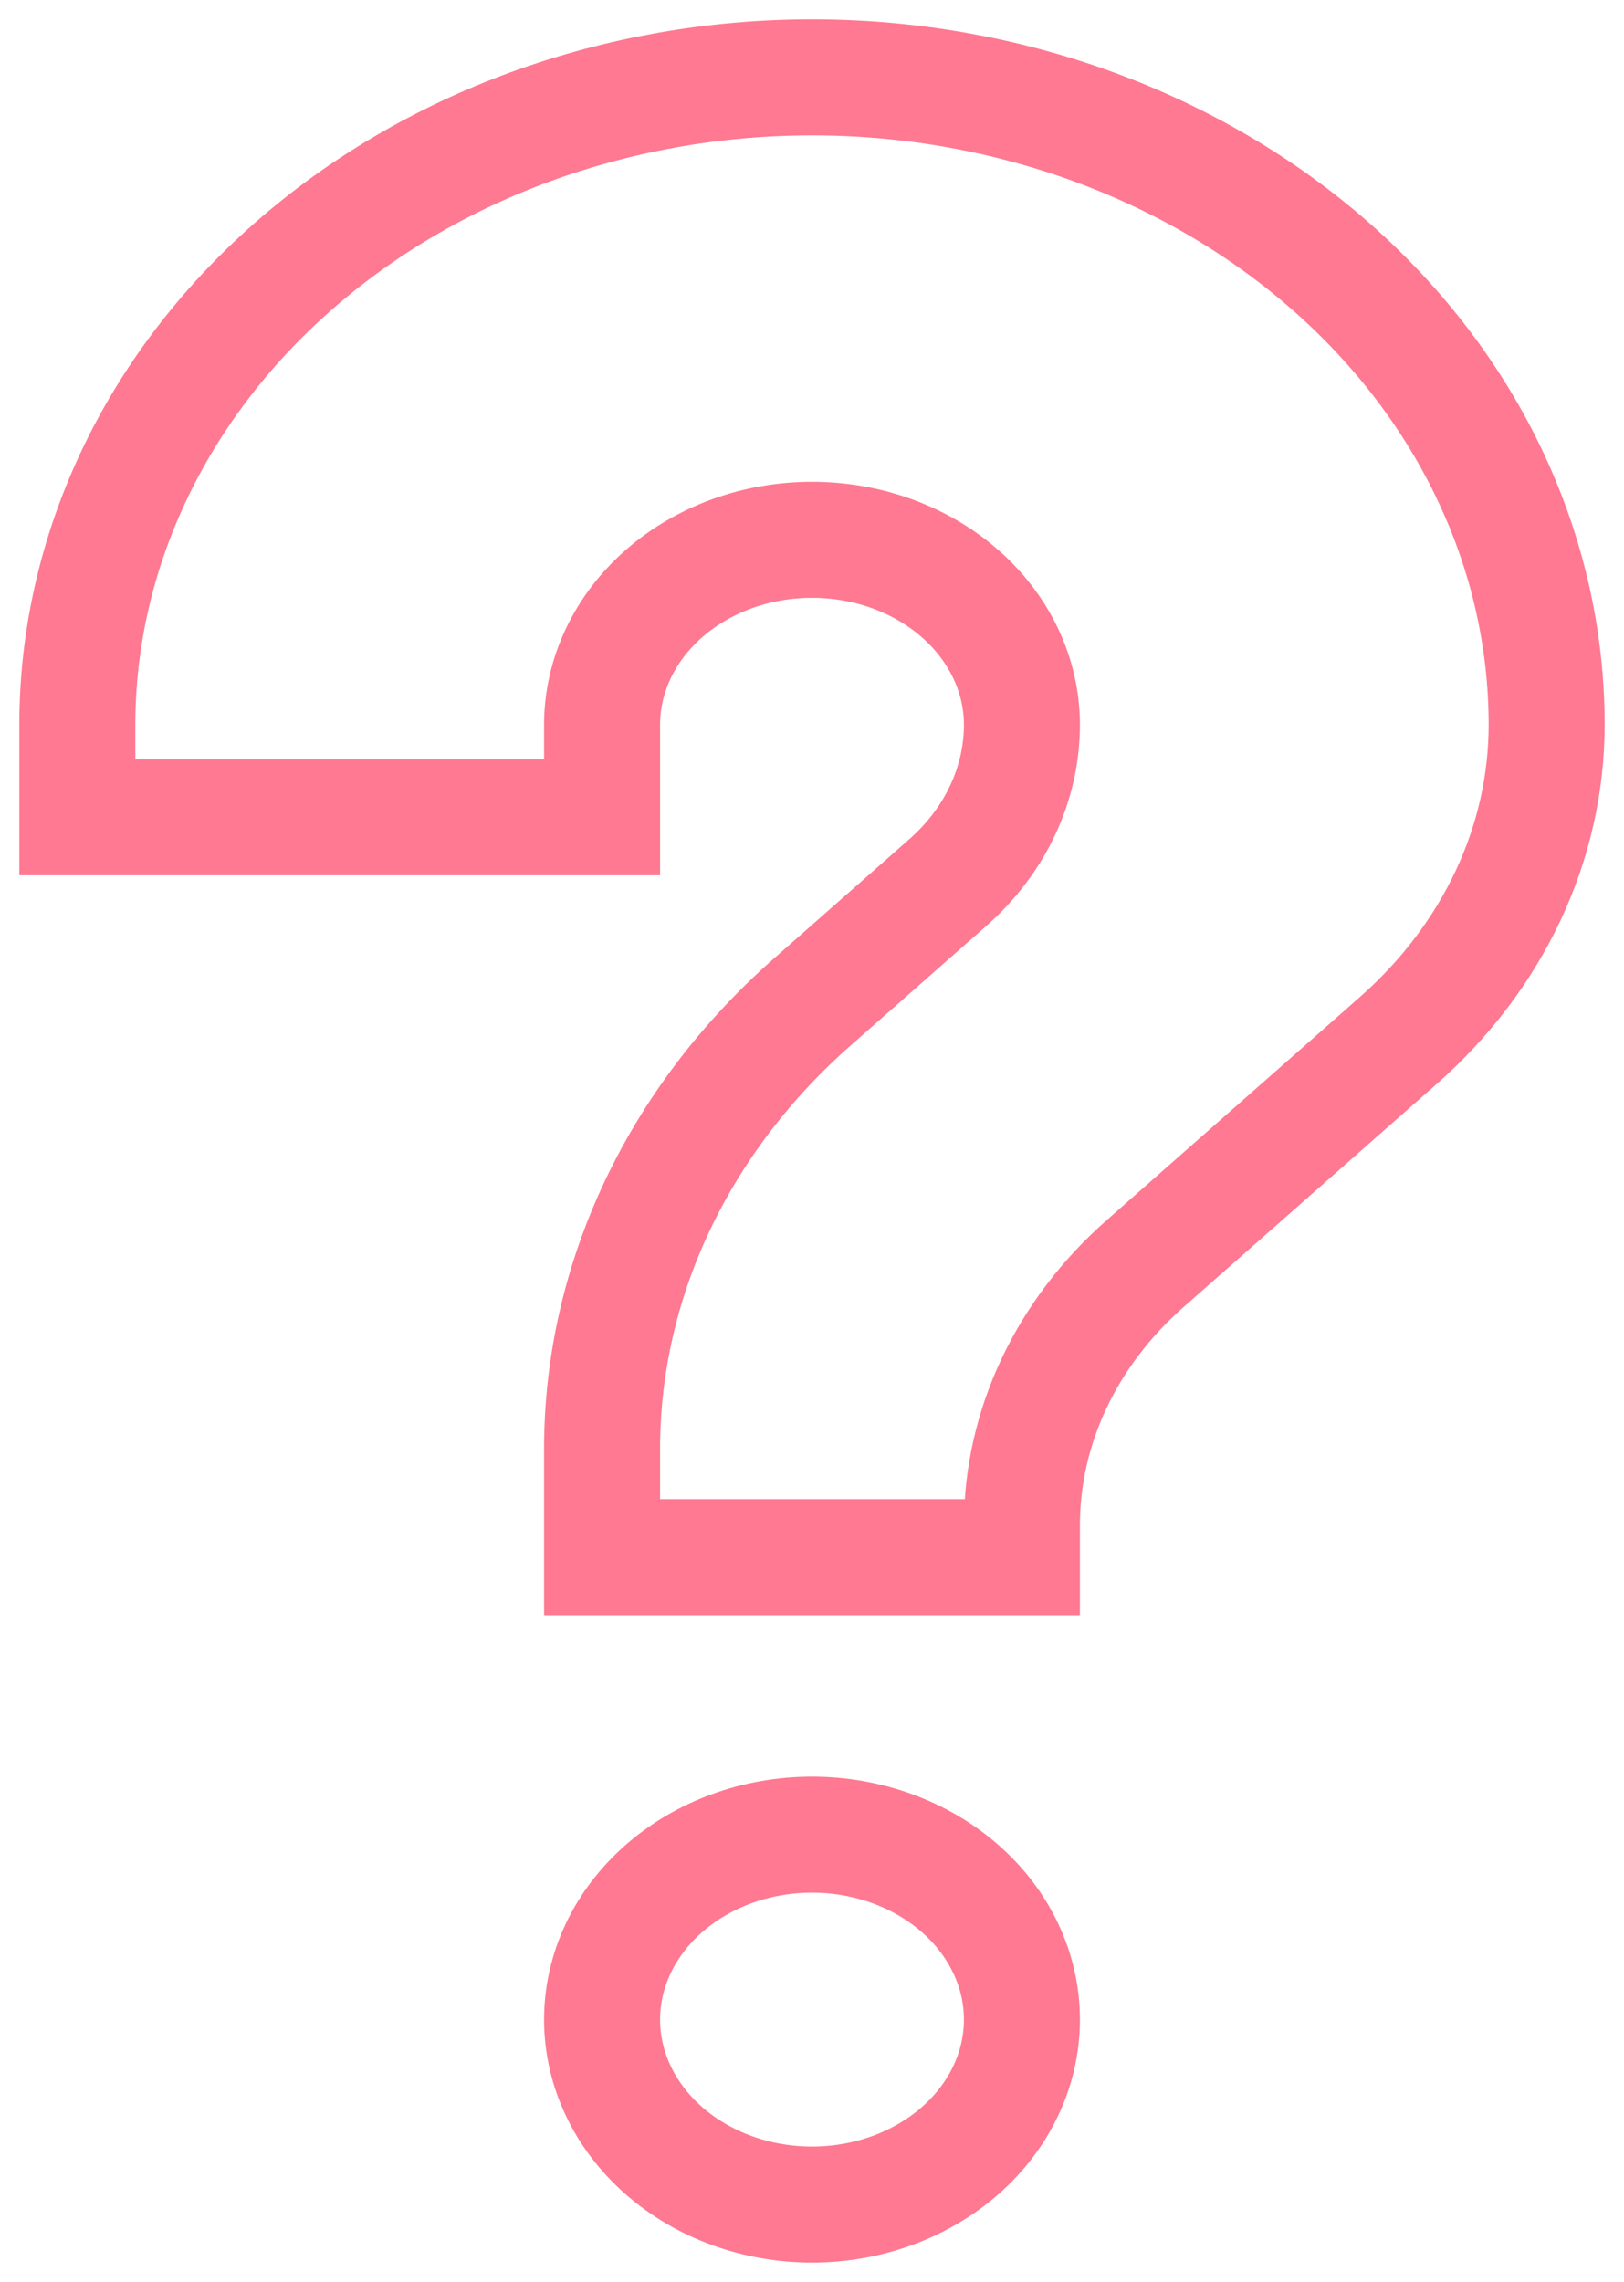 <svg width="42" height="59" viewBox="0 0 42 59" fill="none" xmlns="http://www.w3.org/2000/svg">
<path d="M2 21.13V18.739C2 14.3 4.002 10.042 7.565 6.903C11.128 3.764 15.961 2 21 2C26.039 2 30.872 3.764 34.435 6.903C37.998 10.042 40 14.3 40 18.739C39.999 21.801 38.619 24.738 36.162 26.903L29.61 32.676C28.601 33.564 27.801 34.619 27.255 35.779C26.709 36.94 26.428 38.184 26.429 39.441V40.261H15.571V37.458C15.571 33.13 17.526 28.976 21 25.913L24.51 22.821C25.118 22.285 25.601 21.649 25.93 20.948C26.259 20.248 26.429 19.497 26.429 18.739C26.429 17.471 25.857 16.254 24.839 15.357C23.82 14.46 22.44 13.957 21 13.957C19.56 13.957 18.18 14.46 17.161 15.357C16.143 16.254 15.571 17.471 15.571 18.739V21.13H2ZM21 47.435C22.44 47.435 23.82 47.939 24.839 48.836C25.857 49.733 26.429 50.949 26.429 52.217C26.429 53.486 25.857 54.702 24.839 55.599C23.82 56.496 22.44 57 21 57C19.56 57 18.18 56.496 17.161 55.599C16.143 54.702 15.571 53.486 15.571 52.217C15.571 50.949 16.143 49.733 17.161 48.836C18.18 47.939 19.56 47.435 21 47.435Z" stroke="#FE7991" stroke-width="3"/>
</svg>
